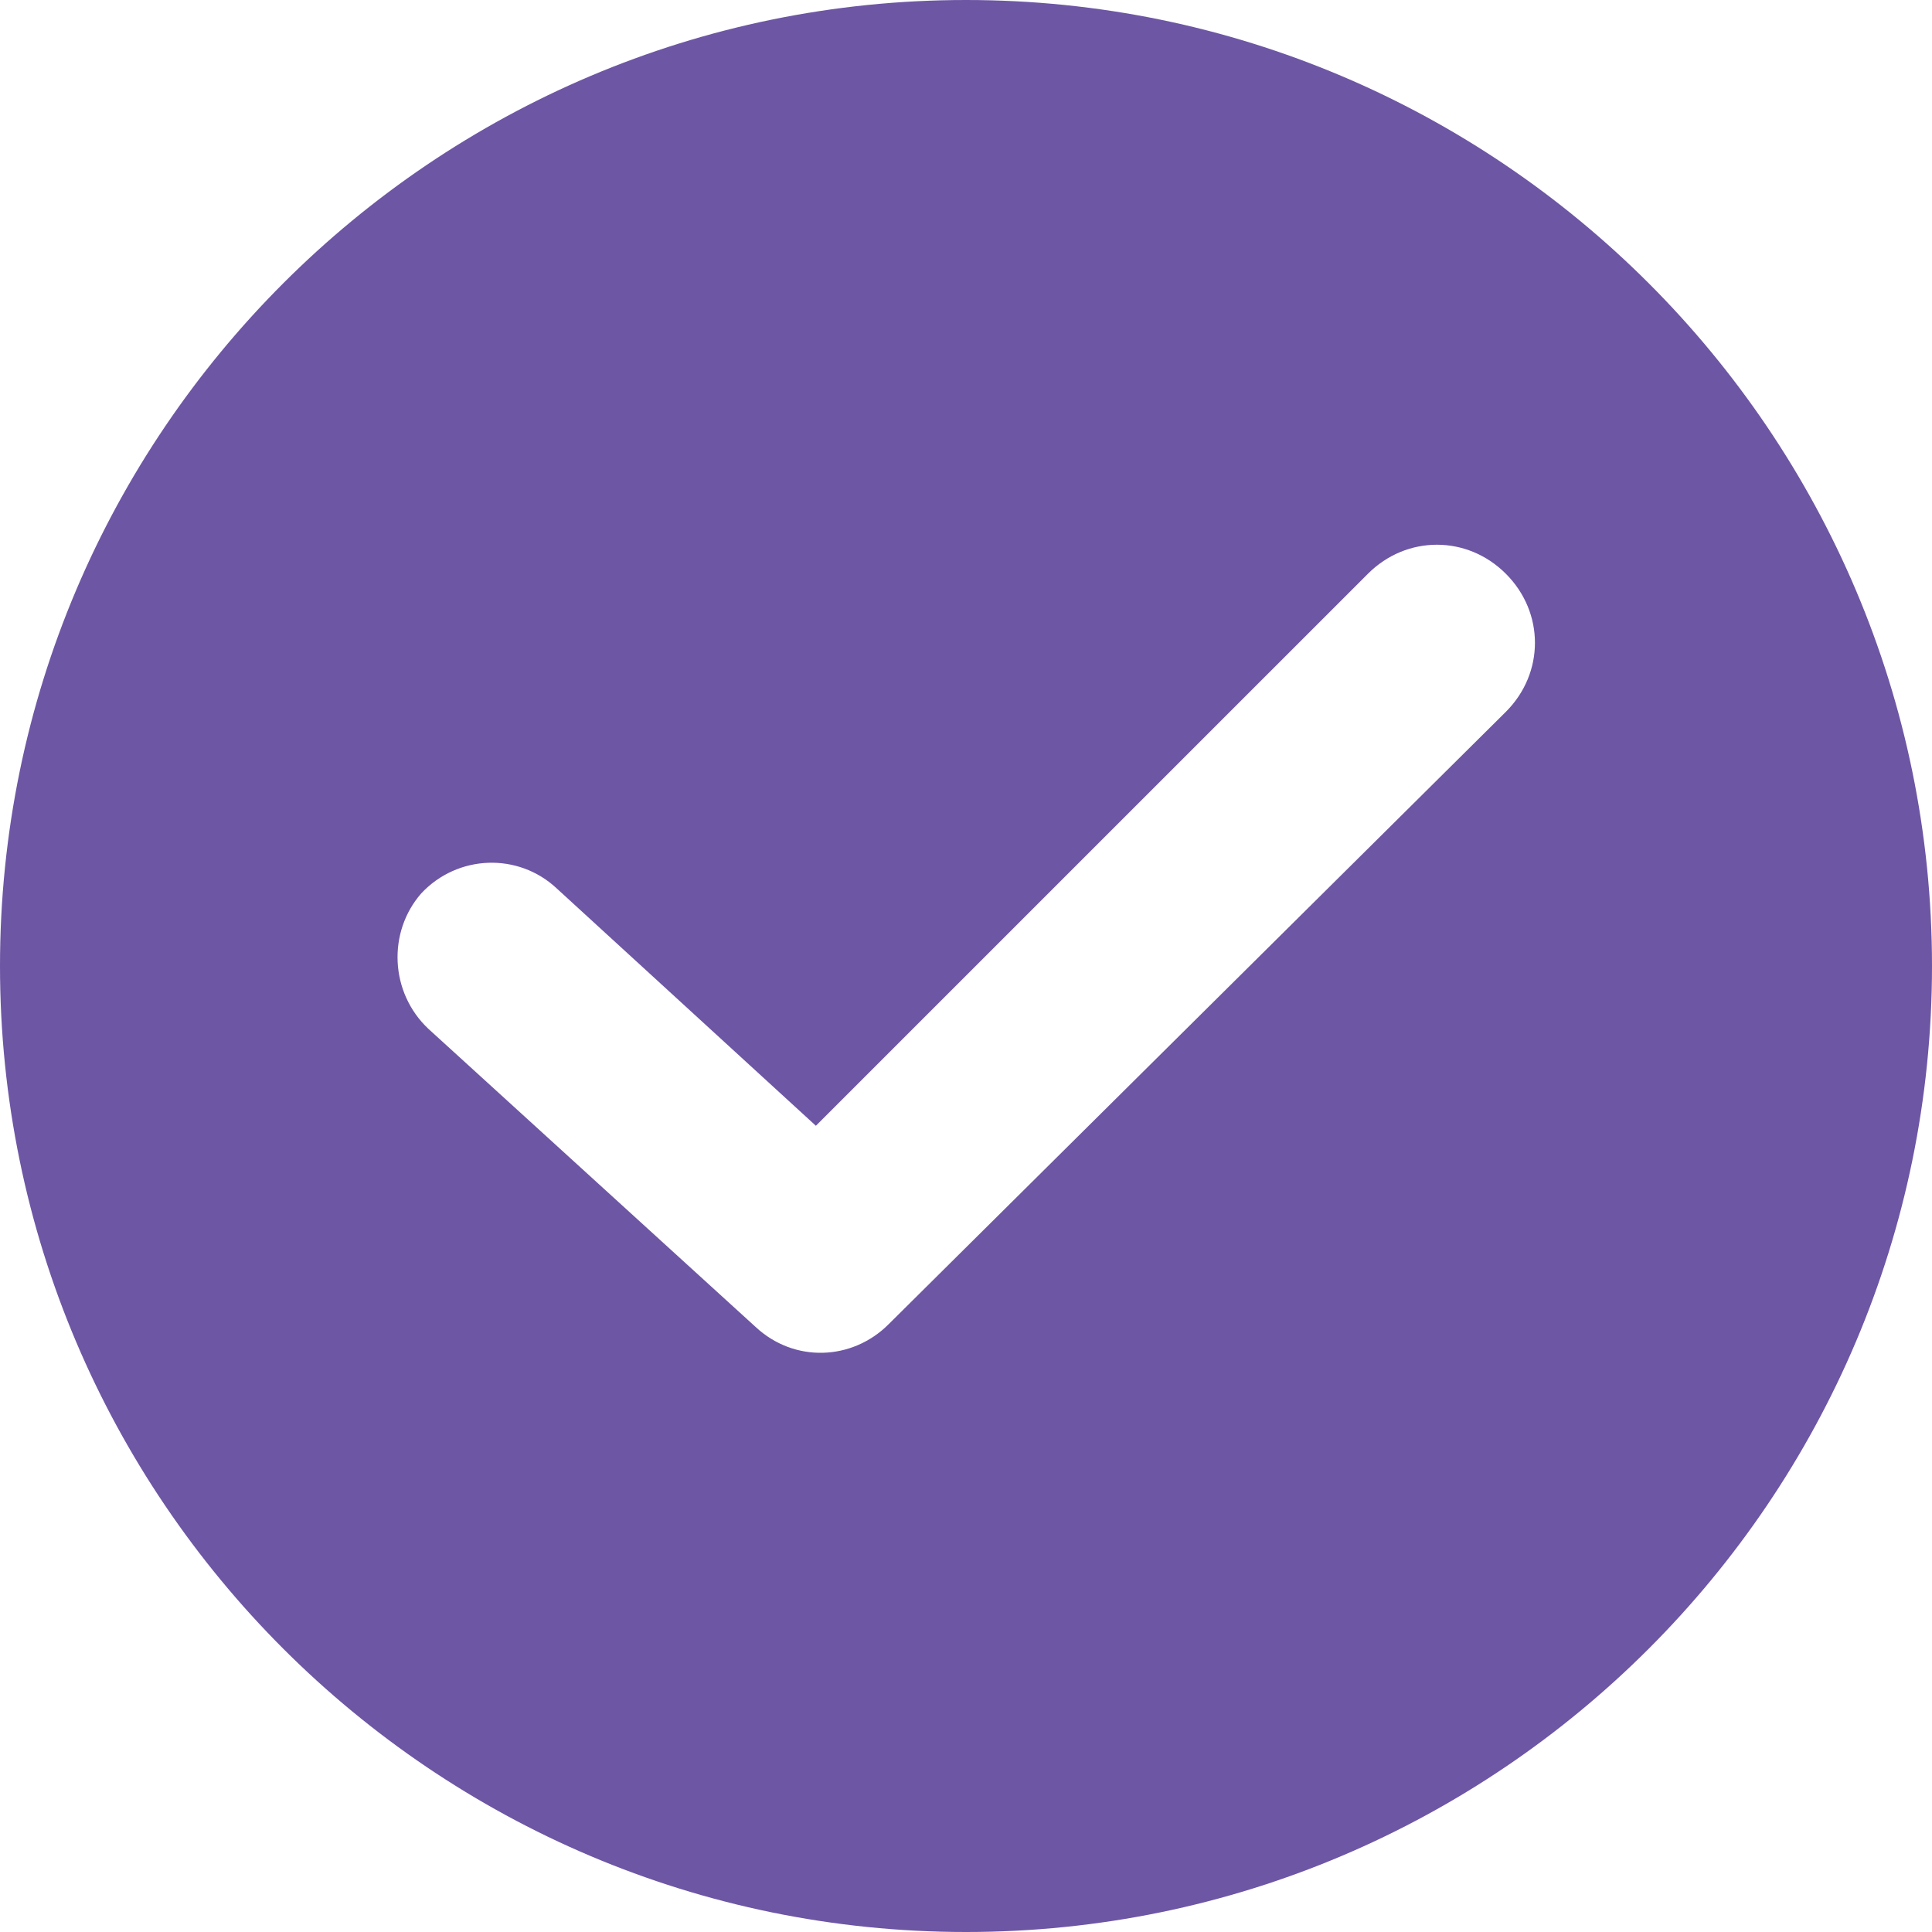 <svg width="60" height="60" viewBox="0 0 60 60" fill="none" xmlns="http://www.w3.org/2000/svg">
<path d="M30 0C13.459 0 0 13.459 0 30C0 46.541 13.459 60 30 60C46.541 60 60 46.541 60 30C60 13.459 46.541 0 30 0ZM46.767 22.105L27.594 41.128C26.466 42.256 24.662 42.331 23.459 41.203L13.308 31.955C12.105 30.827 12.03 28.947 13.083 27.744C14.21 26.541 16.09 26.466 17.293 27.594L25.338 34.962L42.481 17.82C43.684 16.616 45.564 16.616 46.767 17.82C47.97 19.023 47.97 20.902 46.767 22.105Z" fill="#6D56A4"/>
</svg>
